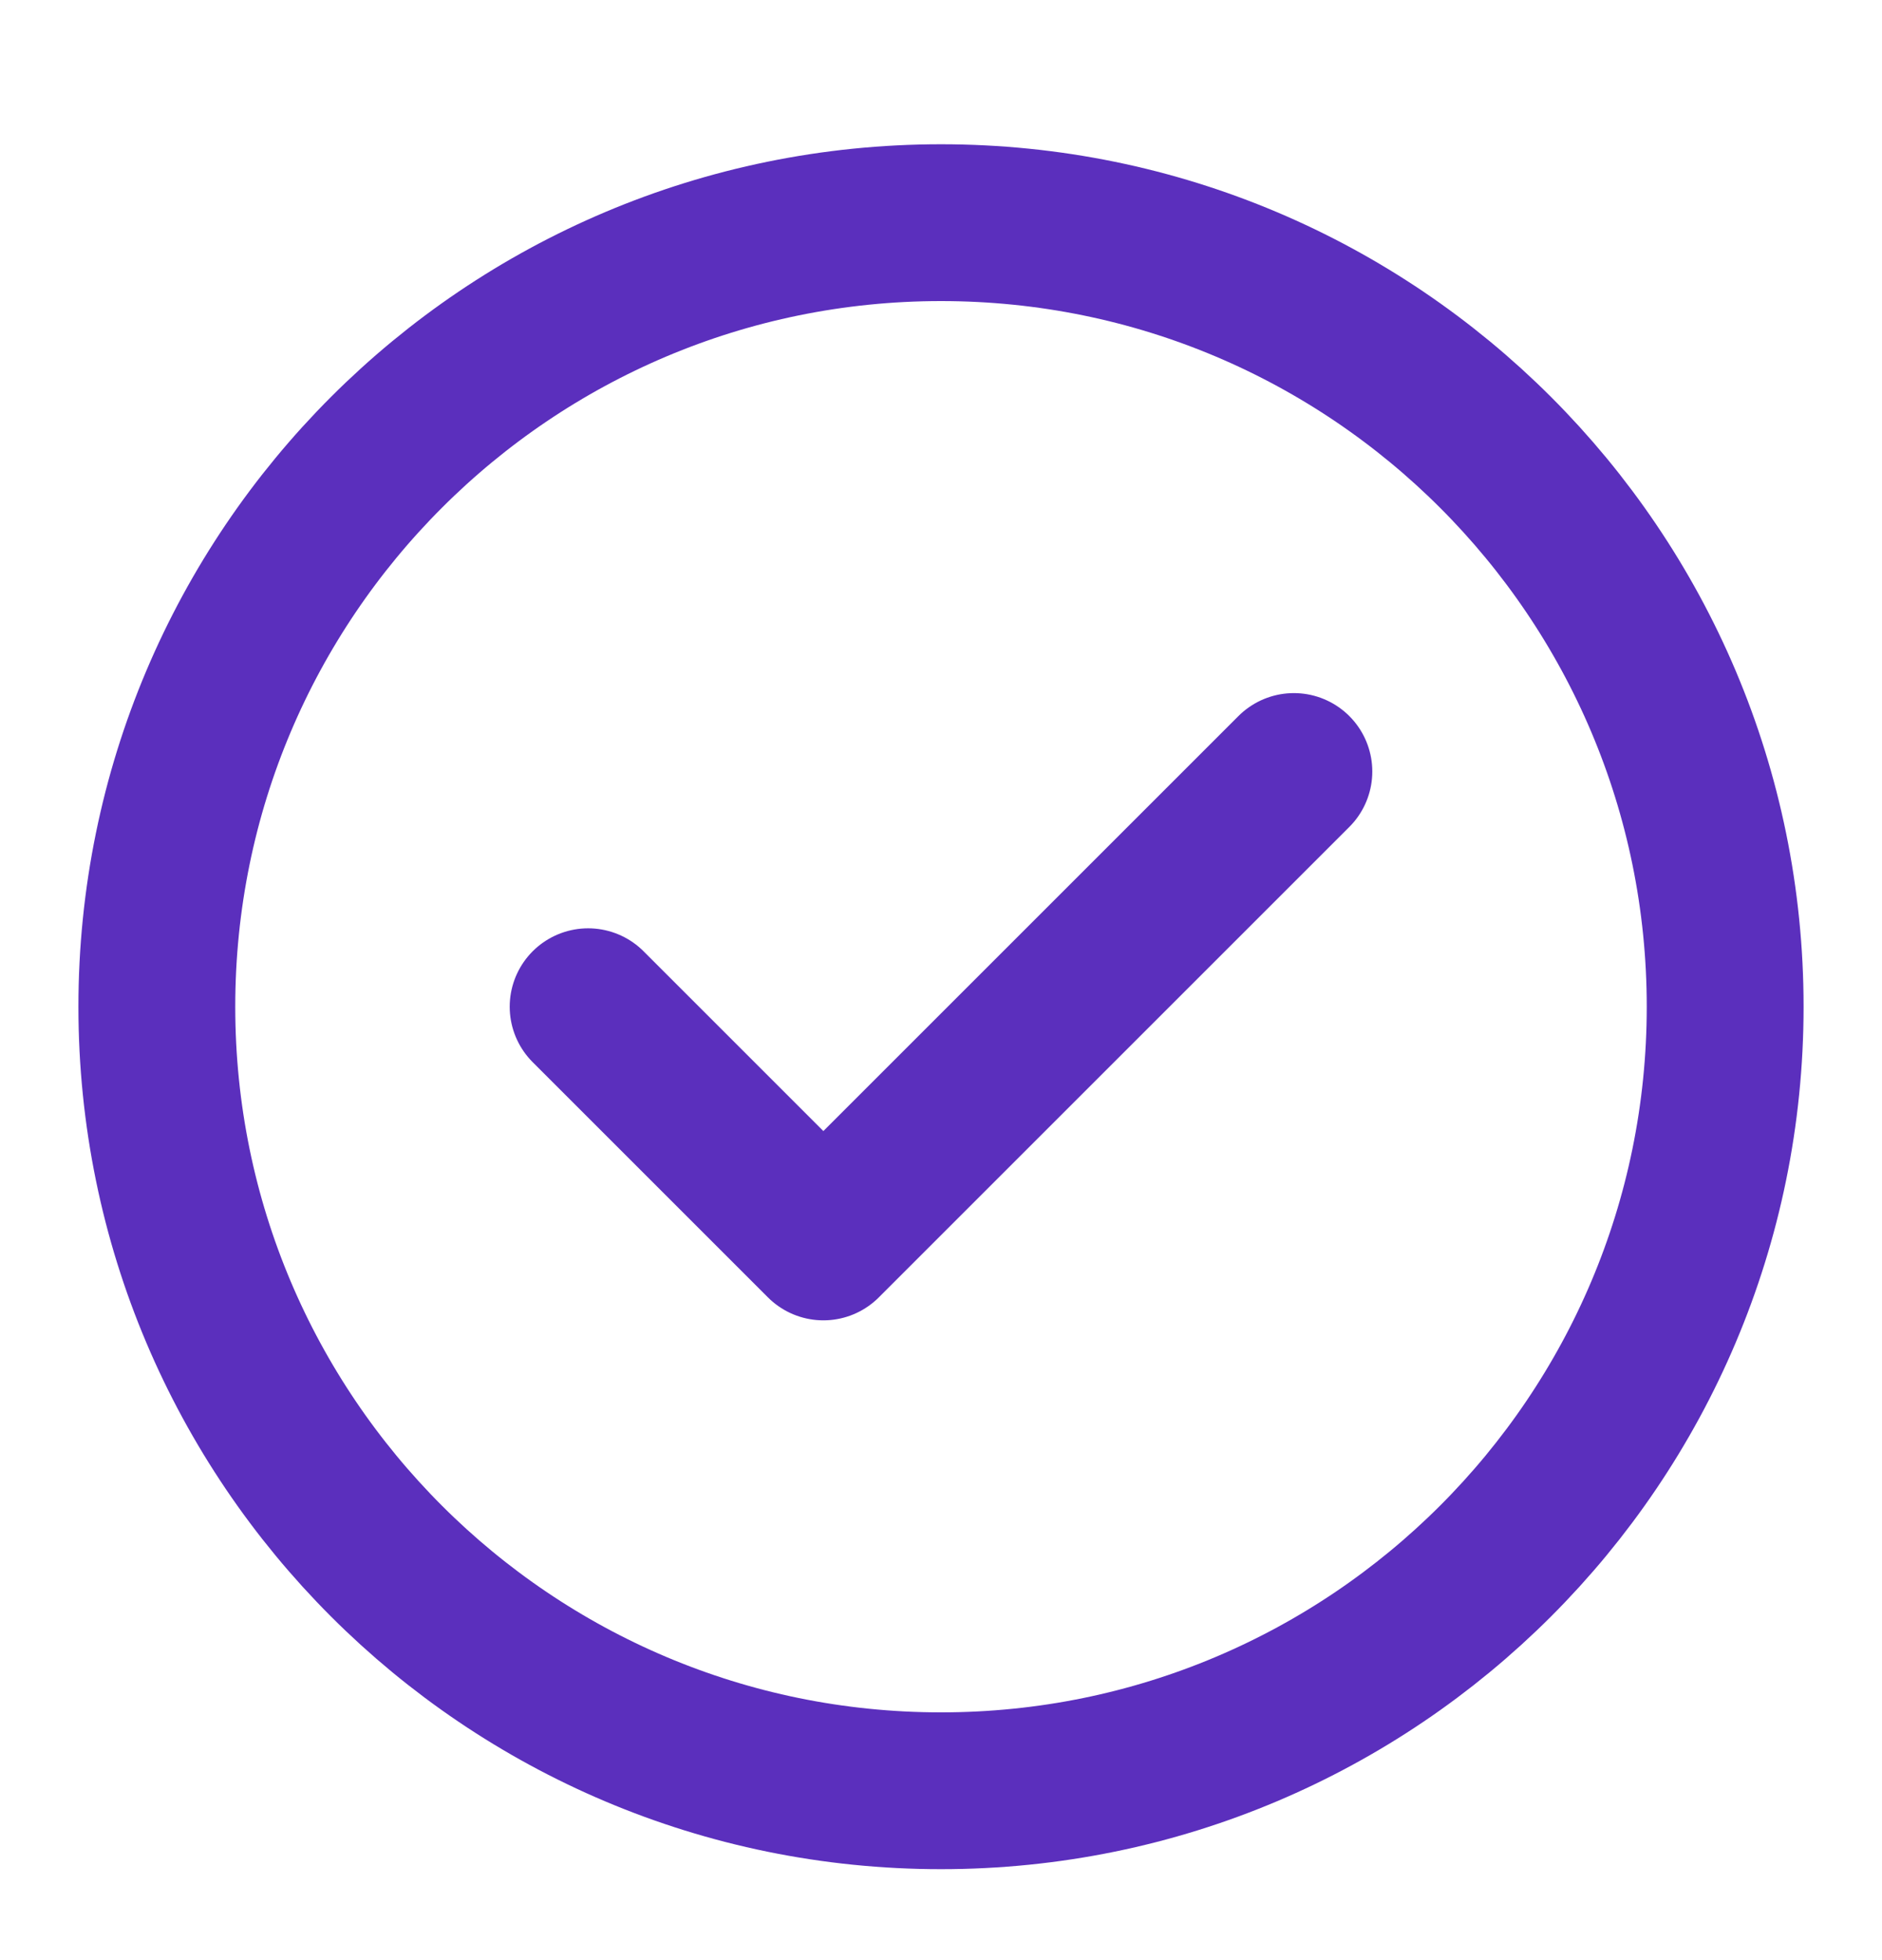 <svg width="24" height="25" viewBox="0 0 24 25" fill="none" xmlns="http://www.w3.org/2000/svg">
<g id="check-circle">
<path id="Icon" d="M7.5 12.84L10.5 15.84L16.5 9.84M22 12.84C22 18.363 17.523 22.84 12 22.84C6.477 22.84 2 18.363 2 12.84C2 7.317 6.477 2.84 12 2.84C17.523 2.84 22 7.317 22 12.84Z" stroke="#5B2FBD" stroke-width="2" stroke-linecap="round" stroke-linejoin="round"/>
</g>
</svg>
